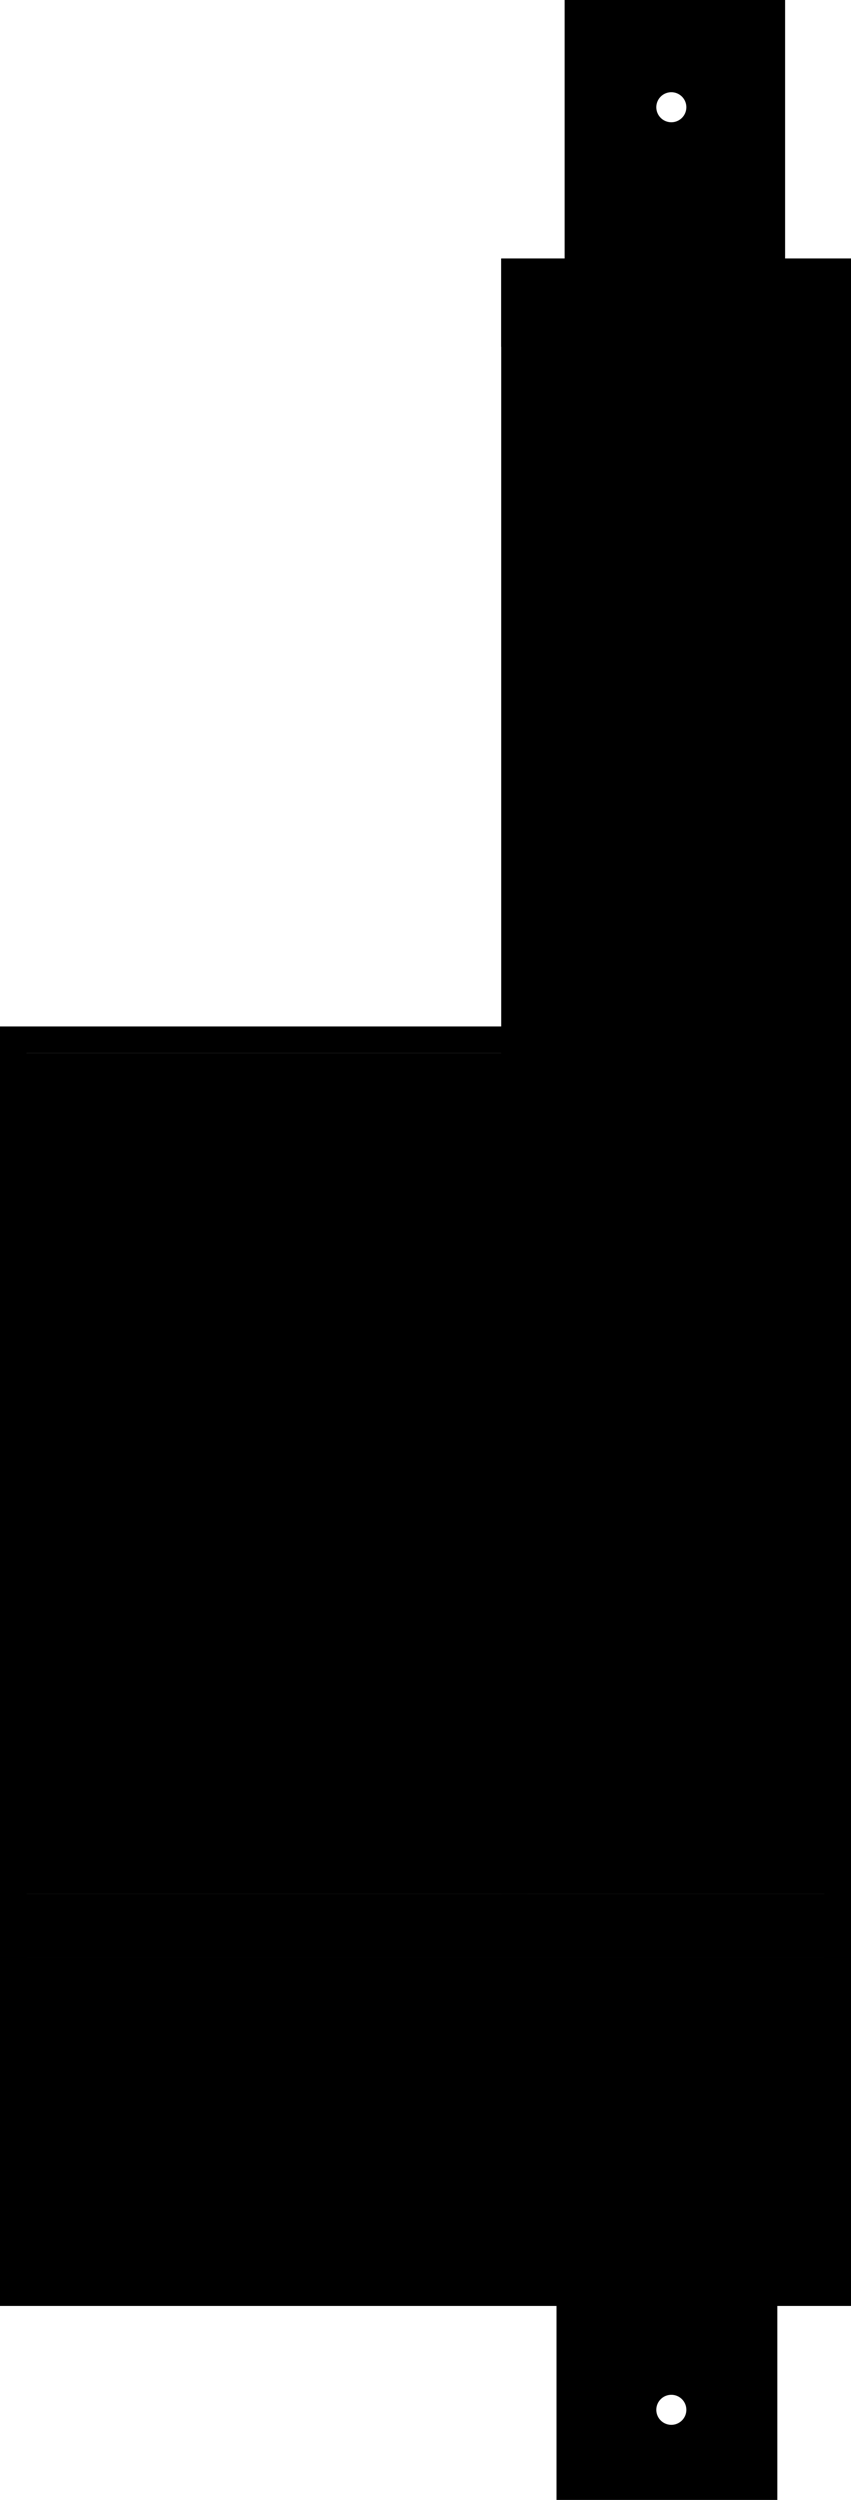 <svg data-name="premium-kinetic" xmlns="http://www.w3.org/2000/svg" viewBox="0 0 48.17 141.5"><g class="js-rod"><path class="rod-shadow" d="M32.71.81v104h11V.81zM38 7.54a1.48 1.48 0 1 1 1.48-1.47A1.47 1.47 0 0 1 38 7.54z"/><path class="outline" d="M31.96 0v104.78h1.5V1.5h9.48v103.28h1.5V0H31.96z"/><path class="rod-midtone" d="M34.39 9.93h1.23v94.85h-1.23z"/><path class="outline" d="M38 8.42a2.35 2.35 0 1 1 2.35-2.35A2.36 2.36 0 0 1 38 8.42zm0-3.2a.85.85 0 1 0 .85.85.85.85 0 0 0-.85-.85z"/></g><g class="js-base"><path class="rod-shadow" d="M32.25 129.77v11h11v-11zm5.75 8.29a1.66 1.66 0 1 1 1.66-1.66 1.66 1.66 0 0 1-1.66 1.66z"/><path class="rod-midtone" d="M29.12 15.39h18.3v91.05h-18.3z"/><path class="outline" d="M48.17 107.19h-19.8V14.64h19.8zm-18.3-1.5h16.8V16.14h-16.8z"/><path class="base-midtone" d="M.75 59.6h28.37v47.58H.75z"/><path class="outline" d="M29.87 107.19H0V58.1h29.87zm-28.37-1.5h26.87V59.6H1.5z"/><path class="base-midtone" d="M.75 110.78h46.67v12.87H.75z"/><path class="outline" d="M48.17 123.66H0v-14.38h48.17zm-46.67-1.5h45.17v-11.38H1.5z"/><path class="base-midtone" d="M.75 122.91h46.67v6.86H.75z"/><path class="outline" d="M48.17 130.52H0v-8.36h48.17zM1.5 129h45.17v-5.36H1.5z"/><path class="outline" d="M44 141.5H31.5V129H44zM33 140h9.49v-9.48H33z"/><path class="outline" d="M38 138.75a2.35 2.35 0 1 1 2.35-2.35 2.35 2.35 0 0 1-2.35 2.35zm0-3.2a.85.85 0 1 0 .85.85.85.85 0 0 0-.85-.85z"/><path class="rod-shadow" d="M29.12 15.39h18.3v3.49h-18.3z"/><path class="outline" d="M48.17 19.63h-19.8v-5h19.8zm-18.3-1.5h16.8v-2h-16.8z"/><path class="base-midtone" d="M.75 107.19h46.67v3.6H.75z"/><path class="outline" d="M48.17 110.78H0v-5.09h48.17zm-46.67-1.5h45.17v-2.09H1.5z"/><path class="base-shadow" d="M22.64 60.36h4.61v44.36h-4.61z"/><path class="base-hlight" d="M4.46 60.36h3.05v44.36H4.46zm-1.94 0h1.13v44.36H2.52z"/><path class="base-shadow" d="M41.78 111.51h4.05v10h-4.05z"/><path class="base-hlight" d="M4.46 111.51h3.05v10H4.46zm-1.94 0h1.13v10H2.52z"/><path class="base-shadow" d="M41.76 107.76h4.05v.93h-4.05z"/><path class="base-hlight" d="M4.44 107.76h3.05v.93H4.44zm-1.94 0h1.13v.93H2.5z"/><path class="base-shadow" d="M41.76 124.33h4.05v3.98h-4.05z"/><path class="base-hlight" d="M4.46 124.33h3.05v3.98H4.46zm-1.94 0h1.13v3.98H2.52z"/><path class="rod-shadow" d="M41.76 20.66h4.05v84.06h-4.05z"/><path class="rod-hlight" d="M31.15 20.66h.79v84.06h-.79z"/><path data-name="&lt;Rectangle&gt;" class="rod-hlight" d="M32.73 20.66h2.37v84.06h-2.37z"/></g></svg>